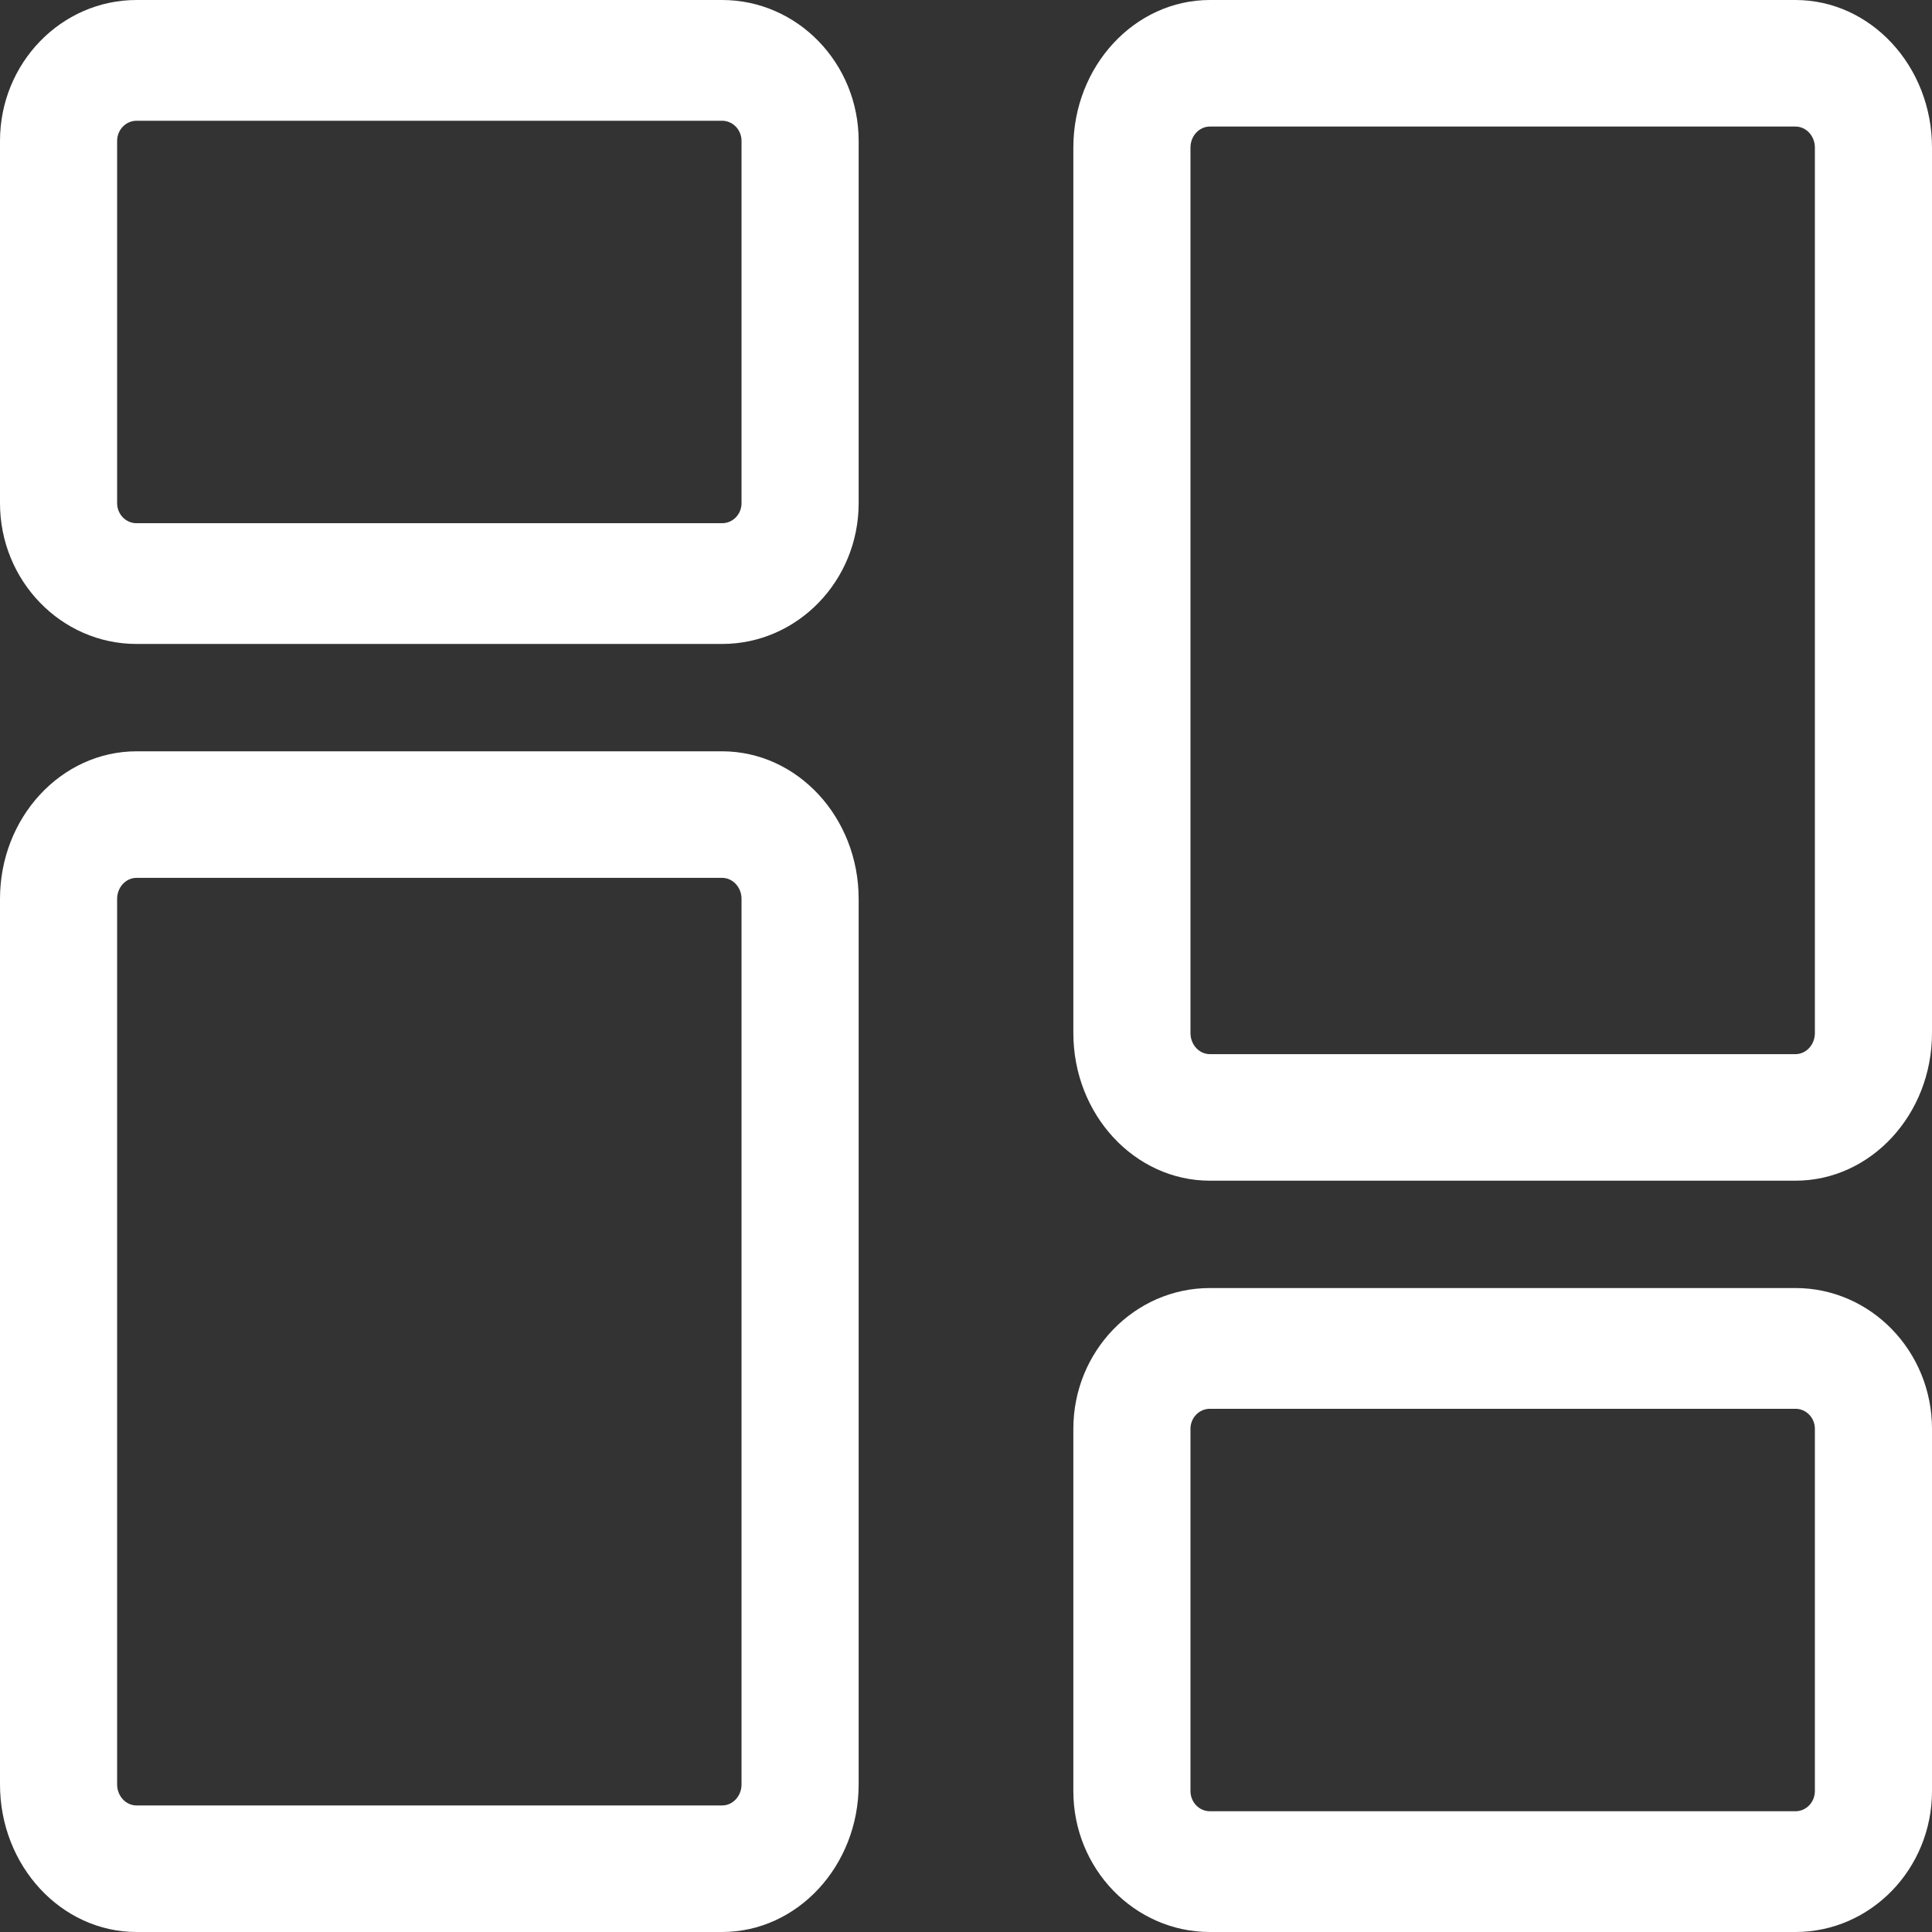 <svg width="16" height="16" viewBox="0 0 16 16" fill="none" xmlns="http://www.w3.org/2000/svg">
<rect x="0" y="0" width="16" height="16" fill="#333333" stroke="none"/>
<path fill-rule="evenodd" clip-rule="evenodd" d="M1.131 5.333H5.98C6.604 5.333 7.111 4.81 7.111 4.167V1.167C7.111 0.523 6.604 0 5.98 0H1.131C0.507 0 0 0.523 0 1.167V4.167C0 4.81 0.507 5.333 1.131 5.333ZM0.97 1.167C0.97 1.075 1.042 1 1.131 1H5.98C6.069 1 6.141 1.075 6.141 1.167V4.167C6.141 4.259 6.069 4.333 5.98 4.333H1.131C1.042 4.333 0.97 4.259 0.97 4.167V1.167Z" fill="white"/>
<path fill-rule="evenodd" clip-rule="evenodd" d="M1.131 16H5.98C6.604 16 7.111 15.452 7.111 14.778V7.444C7.111 6.77 6.604 6.222 5.98 6.222H1.131C0.507 6.222 0 6.77 0 7.444V14.778C0 15.452 0.507 16 1.131 16ZM0.97 7.444C0.97 7.348 1.042 7.27 1.131 7.27H5.98C6.069 7.27 6.141 7.348 6.141 7.444V14.778C6.141 14.874 6.069 14.952 5.98 14.952H1.131C1.042 14.952 0.97 14.874 0.97 14.778V7.444Z" fill="white"/>
<path fill-rule="evenodd" clip-rule="evenodd" d="M10.02 16H14.869C15.493 16 16 15.477 16 14.833V11.833C16 11.19 15.493 10.667 14.869 10.667H10.02C9.396 10.667 8.889 11.19 8.889 11.833V14.833C8.889 15.477 9.396 16 10.02 16ZM9.859 11.833C9.859 11.741 9.931 11.667 10.02 11.667H14.869C14.958 11.667 15.03 11.741 15.03 11.833V14.833C15.03 14.925 14.958 15 14.869 15H10.02C9.931 15 9.859 14.925 9.859 14.833V11.833Z" fill="white"/>
<path fill-rule="evenodd" clip-rule="evenodd" d="M10.02 9.778H14.869C15.493 9.778 16 9.23 16 8.555V1.222C16 0.548 15.493 0 14.869 0H10.02C9.396 0 8.889 0.548 8.889 1.222V8.555C8.889 9.23 9.396 9.778 10.02 9.778ZM9.859 1.222C9.859 1.126 9.931 1.048 10.02 1.048H14.869C14.958 1.048 15.03 1.126 15.03 1.222V8.555C15.03 8.652 14.958 8.73 14.869 8.73H10.02C9.931 8.73 9.859 8.652 9.859 8.555V1.222Z" fill="white"/>
</svg>
